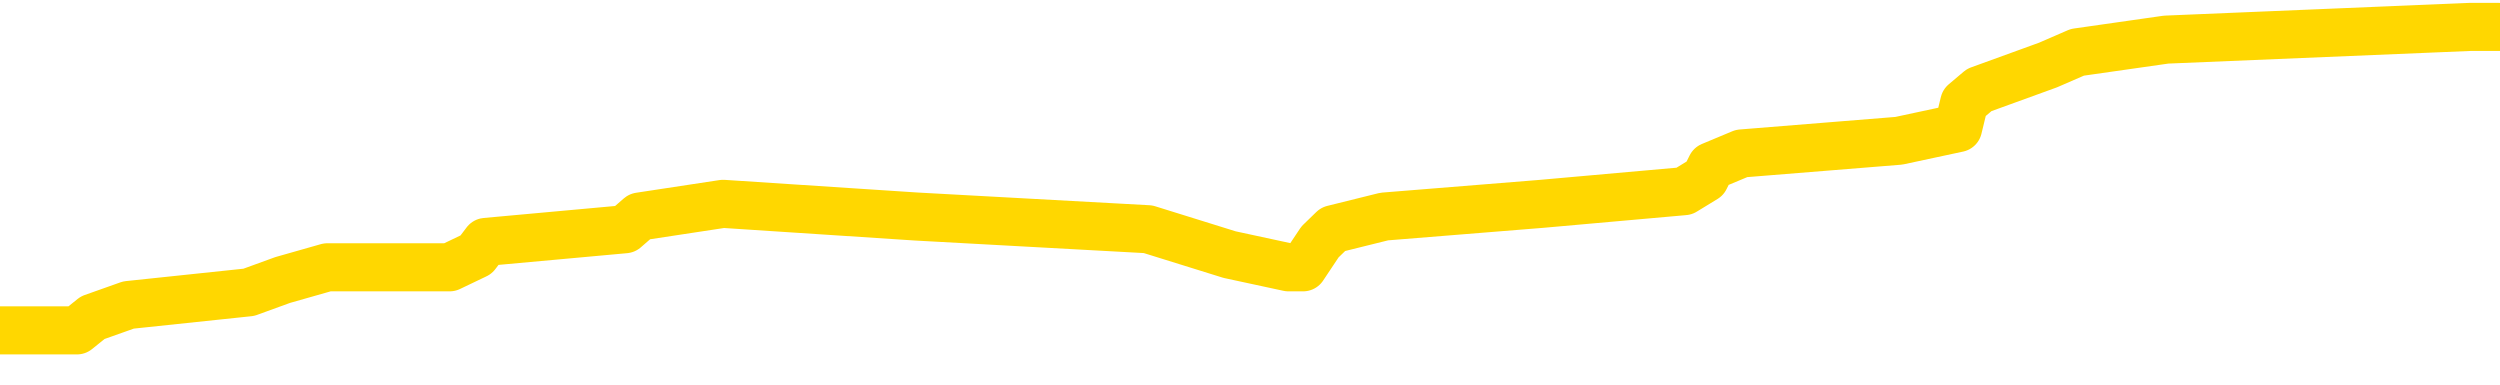 <svg xmlns="http://www.w3.org/2000/svg" version="1.1" viewBox="0 0 6500 1000">
	<path fill="none" stroke="gold" stroke-width="125" stroke-linecap="round" stroke-linejoin="round" d="M0 77051  L-717724 77051 L-717540 77018 L-717049 76952 L-716756 76920 L-716445 76854 L-716210 76821 L-716157 76755 L-716097 76689 L-715944 76657 L-715904 76591 L-715771 76558 L-715479 76525 L-714938 76525 L-714328 76492 L-714280 76492 L-713640 76459 L-713606 76459 L-713081 76459 L-712948 76426 L-712558 76361 L-712230 76295 L-712113 76229 L-711901 76163 L-711185 76163 L-710615 76130 L-710507 76130 L-710333 76097 L-710112 76032 L-709710 75999 L-709684 75933 L-708756 75867 L-708669 75802 L-708587 75736 L-708517 75670 L-708219 75637 L-708067 75571 L-706177 75604 L-706076 75604 L-705814 75604 L-705520 75637 L-705379 75571 L-705130 75571 L-705094 75538 L-704936 75506 L-704473 75440 L-704220 75407 L-704007 75341 L-703756 75308 L-703407 75275 L-702480 75210 L-702386 75144 L-701975 75111 L-700804 75045 L-699615 75012 L-699523 74947 L-699496 74881 L-699230 74815 L-698931 74749 L-698802 74683 L-698764 74618 L-697950 74618 L-697566 74651 L-696505 74683 L-696444 74683 L-696179 75341 L-695708 75966 L-695515 76591 L-695252 77216 L-694915 77183 L-694779 77150 L-694324 77117 L-693581 77084 L-693563 77051 L-693398 76985 L-693330 76985 L-692813 76952 L-691785 76952 L-691589 76920 L-691100 76887 L-690738 76854 L-690329 76854 L-689944 76887 L-688240 76887 L-688142 76887 L-688070 76887 L-688009 76887 L-687825 76854 L-687488 76854 L-686848 76821 L-686771 76788 L-686709 76788 L-686523 76755 L-686443 76755 L-686266 76722 L-686247 76689 L-686017 76689 L-685629 76657 L-684741 76657 L-684701 76624 L-684613 76591 L-684586 76525 L-683577 76492 L-683428 76426 L-683404 76393 L-683271 76361 L-683231 76328 L-681973 76295 L-681915 76295 L-681375 76262 L-681322 76262 L-681276 76262 L-680881 76229 L-680741 76196 L-680541 76163 L-680395 76163 L-680230 76163 L-679953 76196 L-679595 76196 L-679042 76163 L-678397 76130 L-678138 76065 L-677985 76032 L-677584 75999 L-677544 75966 L-677423 75933 L-677361 75966 L-677347 75966 L-677253 75966 L-676960 75933 L-676809 75802 L-676479 75736 L-676401 75670 L-676325 75637 L-676098 75538 L-676032 75473 L-675804 75407 L-675752 75341 L-675587 75308 L-674581 75275 L-674398 75243 L-673847 75210 L-673454 75144 L-673056 75111 L-672206 75045 L-672128 75012 L-671549 74979 L-671108 74979 L-670867 74947 L-670709 74947 L-670309 74881 L-670288 74881 L-669843 74848 L-669438 74815 L-669302 74749 L-669127 74683 L-668990 74618 L-668740 74552 L-667740 74519 L-667658 74486 L-667523 74453 L-667484 74420 L-666594 74388 L-666378 74355 L-665935 74322 L-665818 74289 L-665761 74256 L-665085 74256 L-664984 74223 L-664956 74223 L-663614 74190 L-663208 74157 L-663168 74124 L-662240 74092 L-662142 74059 L-662009 74026 L-661605 73993 L-661579 73960 L-661486 73927 L-661269 73894 L-660858 73829 L-659705 73763 L-659413 73697 L-659384 73631 L-658776 73598 L-658526 73533 L-658506 73500 L-657577 73467 L-657526 73401 L-657403 73368 L-657386 73302 L-657230 73269 L-657055 73204 L-656918 73171 L-656862 73138 L-656754 73105 L-656668 73072 L-656435 73039 L-656360 73006 L-656052 72974 L-655934 72941 L-655764 72908 L-655673 72875 L-655570 72875 L-655547 72842 L-655470 72842 L-655372 72776 L-655005 72743 L-654901 72710 L-654397 72678 L-653945 72645 L-653907 72612 L-653883 72579 L-653842 72546 L-653714 72513 L-653613 72480 L-653171 72447 L-652889 72414 L-652297 72382 L-652166 72349 L-651892 72283 L-651739 72250 L-651586 72217 L-651501 72151 L-651423 72119 L-651237 72086 L-651186 72086 L-651159 72053 L-651079 72020 L-651056 71987 L-650773 71921 L-650169 71855 L-649174 71823 L-648876 71790 L-648142 71757 L-647897 71724 L-647807 71691 L-647230 71658 L-646532 71625 L-645779 71592 L-645461 71560 L-645078 71494 L-645001 71461 L-644367 71428 L-644181 71395 L-644093 71395 L-643964 71395 L-643651 71362 L-643602 71329 L-643460 71296 L-643438 71264 L-642470 71231 L-641925 71198 L-641447 71198 L-641386 71198 L-641062 71198 L-641040 71165 L-640978 71165 L-640768 71132 L-640691 71099 L-640636 71066 L-640614 71033 L-640575 71000 L-640559 70968 L-639802 70935 L-639785 70902 L-638986 70869 L-638833 70836 L-637928 70803 L-637422 70770 L-637193 70705 L-637151 70705 L-637036 70672 L-636860 70639 L-636105 70672 L-635970 70639 L-635806 70606 L-635488 70573 L-635312 70507 L-634290 70441 L-634267 70376 L-634016 70343 L-633802 70277 L-633169 70244 L-632931 70178 L-632898 70113 L-632720 70047 L-632640 69981 L-632550 69948 L-632486 69882 L-632045 69817 L-632022 69784 L-631481 69751 L-631225 69718 L-630730 69685 L-629853 69652 L-629816 69619 L-629764 69586 L-629722 69554 L-629605 69521 L-629329 69488 L-629122 69422 L-628924 69356 L-628901 69291 L-628851 69225 L-628812 69192 L-628734 69159 L-628136 69093 L-628076 69060 L-627973 69027 L-627819 68995 L-627187 68962 L-626506 68929 L-626203 68863 L-625856 68830 L-625659 68797 L-625611 68731 L-625290 68699 L-624663 68666 L-624516 68633 L-624480 68600 L-624422 68567 L-624345 68501 L-624104 68501 L-624016 68468 L-623921 68436 L-623628 68403 L-623493 68370 L-623433 68337 L-623396 68271 L-623124 68271 L-622118 68238 L-621942 68205 L-621892 68205 L-621599 68172 L-621407 68107 L-621074 68074 L-620567 68041 L-620005 67975 L-619990 67909 L-619973 67877 L-619873 67811 L-619758 67745 L-619719 67679 L-619682 67646 L-619616 67646 L-619588 67613 L-619449 67646 L-619156 67646 L-619106 67646 L-619001 67646 L-618736 67613 L-618271 67581 L-618127 67581 L-618072 67515 L-618015 67482 L-617824 67449 L-617459 67416 L-617245 67416 L-617050 67416 L-616992 67416 L-616933 67350 L-616779 67317 L-616510 67285 L-616080 67449 L-616064 67449 L-615987 67416 L-615923 67383 L-615793 67153 L-615770 67120 L-615486 67087 L-615438 67054 L-615384 67022 L-614921 66989 L-614882 66989 L-614842 66956 L-614651 66923 L-614171 66890 L-613684 66857 L-613668 66824 L-613630 66791 L-613373 66758 L-613296 66693 L-613066 66660 L-613050 66594 L-612755 66528 L-612313 66495 L-611866 66463 L-611362 66430 L-611208 66397 L-610921 66364 L-610881 66298 L-610550 66265 L-610328 66232 L-609811 66167 L-609735 66134 L-609487 66068 L-609293 66002 L-609233 65969 L-608457 65936 L-608383 65936 L-608152 65903 L-608135 65903 L-608074 65871 L-607878 65838 L-607414 65838 L-607391 65805 L-607261 65805 L-605960 65805 L-605943 65805 L-605866 65772 L-605773 65772 L-605555 65772 L-605403 65739 L-605225 65772 L-605171 65805 L-604884 65838 L-604844 65838 L-604475 65838 L-604034 65838 L-603851 65838 L-603530 65805 L-603235 65805 L-602789 65739 L-602717 65706 L-602255 65640 L-601817 65608 L-601635 65575 L-600181 65509 L-600049 65476 L-599592 65410 L-599366 65377 L-598979 65312 L-598463 65246 L-597509 65180 L-596715 65114 L-596040 65081 L-595615 65016 L-595304 64983 L-595074 64884 L-594390 64785 L-594377 64687 L-594167 64555 L-594145 64522 L-593971 64457 L-593021 64424 L-592753 64358 L-591938 64325 L-591627 64259 L-591590 64226 L-591532 64161 L-590915 64128 L-590277 64062 L-588651 64029 L-587978 63996 L-587336 63996 L-587258 63996 L-587202 63996 L-587166 63996 L-587138 63963 L-587026 63898 L-587008 63865 L-586985 63832 L-586832 63799 L-586778 63733 L-586700 63700 L-586581 63667 L-586483 63634 L-586366 63602 L-586096 63536 L-585827 63503 L-585809 63437 L-585609 63404 L-585462 63339 L-585236 63306 L-585102 63273 L-584793 63240 L-584733 63207 L-584380 63141 L-584031 63108 L-583930 63075 L-583866 63010 L-583806 62977 L-583422 62911 L-583041 62878 L-582936 62845 L-582676 62812 L-582405 62747 L-582246 62714 L-582213 62681 L-582151 62648 L-582010 62615 L-581826 62582 L-581782 62549 L-581494 62549 L-581477 62516 L-581244 62516 L-581183 62484 L-581145 62484 L-580565 62451 L-580432 62418 L-580408 62286 L-580390 62056 L-580372 61793 L-580356 61530 L-580332 61267 L-580316 61070 L-580295 60839 L-580278 60609 L-580255 60478 L-580238 60346 L-580216 60247 L-580200 60182 L-580151 60083 L-580078 59984 L-580044 59820 L-580020 59688 L-579984 59557 L-579943 59425 L-579906 59360 L-579890 59228 L-579866 59129 L-579829 59064 L-579812 58965 L-579789 58899 L-579771 58833 L-579753 58768 L-579737 58702 L-579707 58603 L-579681 58505 L-579636 58472 L-579620 58406 L-579578 58373 L-579530 58307 L-579459 58242 L-579444 58176 L-579428 58110 L-579365 58077 L-579326 58044 L-579287 58011 L-579121 57978 L-579056 57946 L-579040 57913 L-578996 57847 L-578937 57814 L-578725 57781 L-578691 57748 L-578649 57715 L-578571 57682 L-578033 57650 L-577955 57617 L-577851 57551 L-577762 57518 L-577586 57485 L-577236 57452 L-577080 57419 L-576642 57387 L-576485 57354 L-576355 57321 L-575651 57255 L-575450 57222 L-574490 57156 L-574007 57123 L-573908 57123 L-573816 57091 L-573571 57058 L-573498 57025 L-573055 56959 L-572959 56926 L-572944 56893 L-572928 56860 L-572903 56828 L-572437 56795 L-572220 56762 L-572080 56729 L-571787 56696 L-571698 56663 L-571657 56630 L-571627 56597 L-571454 56564 L-571395 56532 L-571319 56499 L-571239 56466 L-571169 56466 L-570860 56433 L-570775 56400 L-570561 56367 L-570526 56334 L-569842 56301 L-569743 56268 L-569538 56236 L-569492 56203 L-569213 56170 L-569151 56137 L-569134 56071 L-569056 56038 L-568748 55973 L-568724 55940 L-568670 55874 L-568647 55841 L-568525 55808 L-568389 55742 L-568145 55709 L-568019 55709 L-567372 55677 L-567356 55677 L-567332 55677 L-567151 55611 L-567075 55578 L-566983 55545 L-566556 55512 L-566139 55479 L-565746 55414 L-565668 55381 L-565649 55348 L-565286 55315 L-565049 55282 L-564821 55249 L-564508 55216 L-564430 55183 L-564349 55118 L-564171 55052 L-564156 55019 L-563890 54953 L-563810 54920 L-563580 54887 L-563354 54854 L-563038 54854 L-562863 54822 L-562502 54822 L-562110 54789 L-562041 54723 L-561977 54690 L-561837 54624 L-561785 54591 L-561683 54526 L-561181 54493 L-560984 54460 L-560737 54427 L-560552 54394 L-560252 54361 L-560176 54328 L-560010 54263 L-559126 54230 L-559097 54164 L-558974 54098 L-558396 54065 L-558318 54032 L-557604 54032 L-557292 54032 L-557079 54032 L-557062 54032 L-556676 54032 L-556151 53967 L-555705 53934 L-555375 53901 L-555222 53868 L-554896 53868 L-554718 53835 L-554637 53835 L-554430 53769 L-554255 53736 L-553326 53704 L-552437 53671 L-552397 53638 L-552169 53638 L-551790 53605 L-551003 53572 L-550768 53539 L-550693 53506 L-550335 53473 L-549763 53408 L-549496 53375 L-549110 53342 L-549006 53342 L-548836 53342 L-548218 53342 L-548007 53342 L-547699 53342 L-547646 53309 L-547518 53276 L-547465 53243 L-547346 53210 L-547010 53145 L-546050 53112 L-545919 53046 L-545717 53013 L-545086 52980 L-544775 52947 L-544361 52914 L-544333 52881 L-544188 52849 L-543768 52816 L-542435 52816 L-542388 52783 L-542260 52717 L-542243 52684 L-541665 52618 L-541459 52585 L-541430 52553 L-541389 52520 L-541332 52487 L-541294 52454 L-541216 52421 L-541073 52388 L-540618 52355 L-540500 52322 L-540215 52290 L-539842 52257 L-539746 52224 L-539419 52191 L-539065 52158 L-538895 52125 L-538847 52092 L-538738 52059 L-538649 52026 L-538622 51994 L-538545 51928 L-538242 51895 L-538208 51829 L-538136 51796 L-537768 51763 L-537433 51731 L-537352 51731 L-537132 51698 L-536961 51665 L-536933 51632 L-536436 51599 L-535887 51533 L-535006 51500 L-534908 51435 L-534831 51402 L-534556 51369 L-534309 51303 L-534235 51270 L-534174 51204 L-534055 51171 L-534012 51139 L-533902 51106 L-533825 51040 L-533125 51007 L-532879 50974 L-532840 50941 L-532683 50908 L-532084 50908 L-531857 50908 L-531765 50908 L-531290 50908 L-530693 50843 L-530173 50810 L-530152 50777 L-530006 50744 L-529686 50744 L-529145 50744 L-528913 50744 L-528742 50744 L-528256 50711 L-528028 50678 L-527943 50645 L-527597 50612 L-527271 50612 L-526748 50580 L-526421 50547 L-525820 50514 L-525622 50448 L-525571 50415 L-525530 50382 L-525249 50349 L-524564 50284 L-524254 50251 L-524229 50185 L-524038 50152 L-523815 50119 L-523729 50086 L-523066 50021 L-523041 49988 L-522819 49922 L-522489 49889 L-522138 49823 L-521933 49790 L-521700 49725 L-521442 49692 L-521253 49626 L-521206 49593 L-520978 49560 L-520944 49527 L-520787 49494 L-520573 49462 L-520400 49429 L-520309 49396 L-520031 49363 L-519788 49330 L-519472 49297 L-519046 49297 L-519009 49297 L-518525 49297 L-518292 49297 L-518080 49264 L-517854 49231 L-517304 49231 L-517057 49198 L-516223 49198 L-516167 49166 L-516145 49133 L-515987 49100 L-515526 49067 L-515485 49034 L-515145 48968 L-515012 48935 L-514789 48902 L-514217 48870 L-513745 48837 L-513551 48804 L-513358 48771 L-513168 48738 L-513066 48705 L-512698 48672 L-512652 48639 L-512570 48607 L-511277 48574 L-511229 48541 L-510960 48541 L-510815 48541 L-510264 48541 L-510148 48508 L-510066 48475 L-509707 48442 L-509483 48409 L-509202 48376 L-508872 48311 L-508365 48278 L-508252 48245 L-508173 48212 L-508009 48179 L-507715 48179 L-507246 48179 L-507049 48212 L-506999 48212 L-506349 48179 L-506227 48146 L-505773 48146 L-505737 48113 L-505269 48080 L-505158 48048 L-505142 48015 L-504926 48015 L-504745 47982 L-504213 47982 L-503184 47982 L-502984 47949 L-502526 47916 L-501578 47850 L-501479 47817 L-501125 47752 L-501064 47719 L-501050 47686 L-501015 47653 L-500645 47620 L-500525 47587 L-500283 47554 L-500119 47521 L-499932 47488 L-499811 47456 L-498741 47390 L-497882 47357 L-497670 47291 L-497573 47258 L-497399 47193 L-497066 47160 L-496994 47127 L-496936 47094 L-496761 47094 L-496372 47061 L-496137 47028 L-496025 46995 L-495908 46962 L-494928 46929 L-494902 46897 L-494308 46831 L-494275 46831 L-494127 46798 L-493842 46765 L-492930 46765 L-491984 46765 L-491831 46732 L-491729 46732 L-491597 46699 L-491454 46666 L-491428 46634 L-491313 46601 L-491095 46568 L-490414 46535 L-490284 46502 L-489981 46469 L-489741 46403 L-489408 46370 L-488770 46338 L-488427 46272 L-488366 46239 L-488210 46239 L-487288 46239 L-486818 46239 L-486774 46239 L-486762 46206 L-486720 46173 L-486698 46140 L-486671 46107 L-486527 46074 L-486105 46042 L-485770 46042 L-485578 46009 L-485150 46009 L-484962 45976 L-484573 45910 L-484039 45877 L-483666 45844 L-483645 45844 L-483395 45811 L-483276 45779 L-483201 45746 L-483065 45713 L-483025 45680 L-482946 45647 L-482551 45614 L-482055 45581 L-481943 45515 L-481770 45483 L-481462 45450 L-481015 45417 L-480692 45384 L-480549 45318 L-480122 45252 L-479969 45187 L-479914 45121 L-479100 45088 L-479080 45055 L-478708 45022 L-478651 45022 L-477522 44989 L-477454 44989 L-476896 44956 L-476701 44924 L-476565 44891 L-476332 44858 L-475985 44825 L-475950 44759 L-475915 44726 L-475846 44660 L-475497 44628 L-475325 44595 L-474841 44562 L-474824 44529 L-474499 44496 L-474342 44463 L-473201 44397 L-473176 44365 L-472984 44299 L-472791 44266 L-472540 44233 L-472523 44200 L-471503 44167 L-471205 44134 L-471130 44101 L-470994 44036 L-470818 44003 L-470241 43937 L-470026 43904 L-469962 43871 L-469831 43838 L-469794 43773 L-469271 43740 L-469133 56696 L-469119 56696 L-469096 56696 L-469076 56696 L-468848 43707 L-468073 43707 L-468031 43707 L-467663 43707 L-467585 43674 L-467533 43641 L-466860 43608 L-466117 43575 L-465693 43575 L-465245 43542 L-464183 43510 L-463872 43444 L-463462 43444 L-463389 43411 L-462865 43411 L-462771 43411 L-462753 43411 L-462308 43378 L-462123 43312 L-461342 43246 L-460670 43214 L-460258 43115 L-460026 43049 L-459885 43016 L-459804 42951 L-459784 42918 L-459708 42918 L-459579 42885 L-459262 42918 L-459038 42918 L-458713 42885 L-458651 42885 L-458281 42885 L-458248 42885 L-458039 42885 L-457372 42885 L-457294 42885 L-457136 42819 L-457026 42819 L-456699 42786 L-456544 42753 L-456203 42753 L-456146 42687 L-455808 42622 L-455605 42589 L-455552 42523 L-454175 42490 L-454046 42457 L-453612 42424 L-453292 42391 L-452464 42326 L-452341 42293 L-451610 42227 L-451454 42161 L-451413 42128 L-451359 42096 L-451336 42063 L-451222 42030 L-450926 41997 L-450636 41964 L-450582 41931 L-450461 41898 L-450431 41865 L-450331 41832 L-449887 41832 L-449735 41800 L-448900 41800 L-448358 41767 L-448023 41767 L-448008 41734 L-447932 41701 L-447816 41668 L-447621 41635 L-447357 41602 L-446523 41569 L-446426 41536 L-445905 41504 L-445863 41471 L-445764 41438 L-444935 41438 L-444800 41405 L-444462 41405 L-443908 41372 L-443528 41339 L-443365 41306 L-443055 41273 L-442242 41241 L-441936 41208 L-441668 41208 L-441346 41208 L-441025 41241 L-440750 41241 L-439921 41175 L-439826 41142 L-439734 41043 L-439629 40945 L-439242 40846 L-438762 40780 L-438746 40747 L-438627 40714 L-438259 40649 L-438165 40616 L-437331 40550 L-437254 40517 L-436954 40484 L-436863 40451 L-436456 40386 L-436346 40320 L-435647 40287 L-435174 40254 L-435113 40221 L-434895 40155 L-434621 40122 L-434508 40090 L-433481 40057 L-433094 40024 L-433074 39991 L-432741 39958 L-432496 39925 L-432063 39892 L-431953 39859 L-431836 39827 L-431384 39761 L-430793 39728 L-430457 39695 L-428564 39662 L-428450 39596 L-428239 39563 L-426920 39531 L-426814 32132 L-426748 24831 L-426712 18090 L-426650 18090 L-426150 25423 L-425475 32658 L-425453 39333 L-425183 39268 L-424215 39268 L-423525 39235 L-423363 39202 L-422823 39169 L-422733 39136 L-421714 39103 L-420766 39037 L-420400 39070 L-420297 39103 L-419709 39103 L-419650 39103 L-419549 39070 L-419109 39004 L-419002 38972 L-418560 38939 L-417560 38840 L-417304 38741 L-417201 38643 L-417071 38577 L-416704 38511 L-416123 38445 L-416092 38413 L-415777 38380 L-413794 38347 L-413678 38314 L-413610 38314 L-413252 38281 L-411633 38248 L-411455 38248 L-411311 38248 L-410489 38281 L-410436 38314 L-410381 38314 L-409947 38314 L-408967 38347 L-408893 38347 L-407808 38314 L-407595 38314 L-406879 38248 L-406491 38215 L-406272 38149 L-405952 38084 L-405459 38018 L-405331 37985 L-405102 37919 L-404870 37853 L-404811 37821 L-404521 37788 L-404249 37722 L-403219 37689 L-401554 37656 L-401135 37623 L-400998 37590 L-400841 37590 L-400536 37558 L-400308 37492 L-400150 37459 L-399990 37393 L-399821 37327 L-399774 37294 L-399720 37262 L-399699 37262 L-399313 37229 L-399063 37229 L-398792 37229 L-398632 37229 L-398542 37229 L-396883 37229 L-396718 37262 L-396338 37229 L-395878 37229 L-395268 37163 L-394175 37130 L-393744 37097 L-393713 37064 L-393650 37031 L-393633 36999 L-391929 36966 L-391887 36933 L-391421 36900 L-391234 36867 L-391202 36801 L-390607 36768 L-390557 36735 L-390234 36703 L-390183 36670 L-389973 36637 L-389955 36604 L-389689 36538 L-389636 36505 L-389167 36472 L-388657 36407 L-388578 36407 L-388284 36374 L-388267 36341 L-388229 36308 L-388158 36275 L-388000 36242 L-387054 36242 L-386998 36242 L-386477 36242 L-386285 36209 L-386184 36209 L-385958 36176 L-385448 36176 L-385060 37064 L-384990 37064 L-384642 37031 L-384285 36999 L-383156 36045 L-383105 35979 L-382879 35946 L-382845 35913 L-382720 35848 L-382621 35848 L-382356 35848 L-381616 35880 L-381038 35880 L-380744 35880 L-380038 35880 L-379859 35848 L-379836 35848 L-379200 35815 L-378889 35782 L-378493 35782 L-378463 35749 L-378442 35716 L-378288 35683 L-377603 35683 L-377587 35683 L-377247 35683 L-376974 35650 L-376937 35617 L-376881 35552 L-376859 35519 L-376787 35486 L-376455 35453 L-376349 35420 L-376320 35354 L-376122 35321 L-375969 35289 L-375101 35256 L-374538 35190 L-374523 35190 L-374421 35157 L-374319 35190 L-374173 35190 L-374094 35190 L-374057 35157 L-374001 35124 L-373928 35091 L-373783 35058 L-373301 35058 L-372897 35025 L-372030 35058 L-372010 35058 L-371753 35058 L-371676 35058 L-371647 35025 L-371636 34960 L-371619 34927 L-371326 34894 L-371287 34861 L-371215 34828 L-371141 34795 L-370936 34762 L-370776 34664 L-370475 34565 L-370398 34434 L-370380 34335 L-370164 34269 L-369933 34269 L-369823 34302 L-369453 34335 L-369295 34335 L-369063 34335 L-368895 34335 L-368750 34302 L-368618 34269 L-367342 34203 L-366939 34138 L-366878 34105 L-366761 34039 L-366336 34006 L-366320 33940 L-366259 33907 L-365985 33842 L-365873 33809 L-365591 33743 L-365313 33710 L-364888 33644 L-364866 33611 L-364788 33579 L-364662 33546 L-364076 33513 L-363684 33480 L-363349 33447 L-362760 33414 L-362657 33414 L-362487 33381 L-362351 33381 L-361523 33348 L-360338 33316 L-360302 33283 L-360246 33283 L-360026 33250 L-359821 33250 L-359666 33250 L-359409 33217 L-359333 33184 L-358790 33151 L-358754 33118 L-358505 33085 L-358117 33052 L-357292 33020 L-356933 32987 L-356623 32987 L-356365 32954 L-356141 32921 L-355735 32888 L-355619 32855 L-355435 32822 L-355382 32822 L-355194 32789 L-355023 32756 L-354994 32724 L-354714 32691 L-354403 32658 L-354265 32625 L-353955 32592 L-353762 32592 L-353746 32559 L-353027 32559 L-352893 32493 L-352596 32461 L-352505 32428 L-351904 32428 L-351866 32395 L-351788 32362 L-351167 32329 L-351016 32263 L-350975 32230 L-350664 32197 L-350473 32165 L-350280 32099 L-350224 32033 L-349915 32000 L-349863 31967 L-349809 32000 L-349783 32000 L-349658 32000 L-348847 31967 L-348771 31934 L-348230 31902 L-347962 31869 L-347302 31836 L-346395 31803 L-346153 31770 L-345621 31737 L-345404 31704 L-344296 31737 L-344246 31737 L-343470 31737 L-342923 31704 L-342812 31671 L-342659 31606 L-342603 31573 L-342438 31540 L-342061 31507 L-341613 31474 L-341559 31441 L-341404 31408 L-340724 31375 L-340504 31342 L-339986 31310 L-339137 31244 L-339121 31211 L-337330 31178 L-336776 31145 L-336659 31112 L-335653 31079 L-335616 31047 L-335384 31047 L-335291 31047 L-335251 31047 L-334919 31014 L-334567 30981 L-334302 30915 L-334015 30882 L-333705 30816 L-333450 30751 L-333357 30718 L-332867 30685 L-332659 30652 L-332094 30619 L-331979 30652 L-331628 30619 L-331577 30619 L-331537 30619 L-330933 30553 L-330199 30487 L-329618 30422 L-329383 30356 L-328842 30257 L-328690 30192 L-328188 30159 L-327979 30093 L-327956 30093 L-327897 30060 L-326934 30060 L-326756 30027 L-326315 29994 L-326290 29928 L-326135 29896 L-326054 29896 L-325903 29928 L-325256 29928 L-325207 29896 L-324087 29863 L-323103 29830 L-323041 29797 L-322320 29764 L-321456 29731 L-321077 29698 L-320858 29698 L-320098 29665 L-320046 29633 L-319737 29567 L-318886 29567 L-318693 29534 L-318516 29501 L-318292 29501 L-318165 29468 L-317973 29468 L-317740 29435 L-317571 29468 L-317284 29435 L-317005 29435 L-316922 29402 L-316751 29369 L-316735 29304 L-316581 29271 L-316542 29238 L-315766 29205 L-315690 29205 L-315457 29139 L-315031 29106 L-314685 29073 L-314102 29041 L-313833 29041 L-313574 29041 L-313445 28975 L-313429 28942 L-313315 28909 L-313291 28876 L-313057 28843 L-313021 28810 L-311705 28810 L-311649 28778 L-310970 28712 L-310398 28712 L-310272 28712 L-310119 28712 L-310042 28712 L-309730 28646 L-309457 28613 L-309368 28547 L-309266 28547 L-308338 28514 L-308262 28514 L-307898 28514 L-307873 28482 L-307837 28449 L-307062 28383 L-306970 28350 L-306830 28317 L-306428 28284 L-306166 28284 L-305923 28317 L-305709 28284 L-305628 28284 L-305552 28284 L-305475 28284 L-305289 28317 L-305222 28317 L-304972 28317 L-304917 28284 L-304780 28251 L-304700 28186 L-304587 28153 L-304364 28120 L-304199 28087 L-304158 28054 L-303989 28021 L-303618 27988 L-303603 27955 L-303487 27923 L-302766 27890 L-302730 27857 L-302597 27857 L-302250 27824 L-301838 27824 L-301802 27824 L-301724 27791 L-301685 27758 L-301321 27725 L-301117 27692 L-301102 27659 L-300756 27627 L-300408 27627 L-300082 27627 L-299980 27594 L-299827 27594 L-299633 27561 L-299401 27561 L-299309 27561 L-299153 27561 L-299076 27561 L-299035 27528 L-298922 27495 L-298899 27462 L-298648 27462 L-298509 27396 L-297931 27298 L-297103 27232 L-296615 27166 L-296494 27133 L-296455 27100 L-296443 27068 L-296290 27002 L-296190 26936 L-295957 26903 L-295566 26837 L-295262 26804 L-295246 26772 L-295076 26739 L-294837 26673 L-294241 26673 L-293637 26640 L-293597 26640 L-293557 26640 L-293404 26607 L-293350 26574 L-293288 26541 L-293220 26509 L-293165 26443 L-293140 26410 L-293093 26377 L-292999 26311 L-292861 26278 L-292708 26245 L-292576 26213 L-292535 26213 L-292499 26180 L-292438 26147 L-292164 26081 L-291850 26048 L-291809 25982 L-291724 25950 L-291546 25917 L-291309 25884 L-290951 25851 L-290922 25818 L-290352 25785 L-290230 25752 L-289994 25719 L-289971 25719 L-289689 25686 L-289404 25686 L-289148 25686 L-288577 25654 L-288280 25621 L-288204 25588 L-287505 25555 L-287427 25522 L-287392 25489 L-287366 25456 L-287314 25390 L-287120 25358 L-286980 25292 L-286944 25259 L-286904 25226 L-286309 25193 L-286076 25160 L-285793 25390 L-285738 25588 L-285664 25818 L-285586 26015 L-285350 25950 L-285106 25917 L-284971 25884 L-284864 25851 L-284785 25818 L-284397 25752 L-284271 25719 L-284118 25686 L-284080 25654 L-283934 25621 L-283713 25588 L-283539 25555 L-283470 25522 L-282648 25456 L-282632 25456 L-282338 25423 L-281550 25390 L-281240 25390 L-281094 25358 L-280866 25325 L-280665 25259 L-279728 25226 L-279691 25193 L-279669 25160 L-279628 25095 L-279359 25062 L-278763 25029 L-278699 24996 L-278664 24963 L-278647 24930 L-277952 24930 L-277750 24930 L-277718 24930 L-277385 24930 L-277277 24897 L-276652 24831 L-276148 24799 L-276111 24733 L-275669 24733 L-275573 24700 L-275414 24700 L-275101 24700 L-275088 24700 L-274648 24733 L-274166 24766 L-274037 24766 L-273717 24766 L-273649 24733 L-273345 24733 L-273169 24700 L-272975 24667 L-272732 24601 L-272535 24536 L-272509 24470 L-271931 24437 L-271861 24404 L-271451 24371 L-271397 24338 L-271351 24305 L-270987 24272 L-270840 24240 L-270635 24207 L-270539 24207 L-270384 24174 L-270322 24141 L-270175 24075 L-270074 24042 L-269517 24042 L-269495 24108 L-269323 24141 L-268781 24174 L-268720 24174 L-268666 24108 L-268638 24042 L-268566 24009 L-268550 23944 L-268486 23911 L-268450 23845 L-268295 23812 L-267970 23779 L-267404 23746 L-267389 23713 L-267327 23648 L-267226 23582 L-267179 23582 L-266937 23549 L-266514 23549 L-266360 23549 L-264618 23483 L-264076 23450 L-263133 23417 L-262724 23385 L-262183 23319 L-261986 23286 L-261818 23253 L-261522 23220 L-261407 23187 L-261392 23187 L-261237 23154 L-261097 23121 L-261021 23056 L-260889 23056 L-260541 23056 L-260170 23089 L-259572 23089 L-259397 23089 L-259240 23056 L-258971 23023 L-258820 23023 L-258529 23121 L-258505 23187 L-258422 23253 L-258195 23319 L-257495 23286 L-257368 23253 L-256937 23220 L-256843 23187 L-255638 23187 L-255589 23154 L-255296 23154 L-254892 23121 L-254616 23056 L-254597 23023 L-254479 22990 L-254403 22957 L-254221 22924 L-253742 22891 L-253290 22826 L-252880 22793 L-252850 22760 L-252431 22727 L-252317 22727 L-252199 22727 L-252184 22727 L-251990 22694 L-251968 22628 L-251736 22595 L-251293 22562 L-250973 22497 L-250508 22497 L-250343 22464 L-250188 22431 L-250032 22431 L-249579 22431 L-249260 22431 L-249205 22464 L-248834 22464 L-248796 22497 L-248470 22497 L-248353 22464 L-248254 22431 L-247928 22365 L-247541 22332 L-247280 22299 L-246922 22234 L-246665 22201 L-244495 22168 L-244446 22135 L-244423 22102 L-244012 22102 L-243950 22102 L-243880 22135 L-243649 22135 L-243339 22102 L-243035 22036 L-242991 22003 L-242683 21971 L-242550 21938 L-242334 21905 L-241621 21872 L-241466 21872 L-241328 21839 L-241179 21839 L-241158 21839 L-240964 21806 L-240938 21773 L-240847 21740 L-240825 21707 L-240809 21675 L-240709 21642 L-239780 21609 L-239322 21609 L-238230 21543 L-237808 21543 L-237404 21510 L-237365 21477 L-237112 21444 L-236337 21379 L-236321 21346 L-236297 21313 L-236104 21280 L-235367 21247 L-235098 21214 L-235057 21181 L-234658 21116 L-234634 21083 L-233844 21050 L-233164 21017 L-231793 20984 L-231523 20951 L-231475 20918 L-230937 20853 L-230904 20820 L-230802 20754 L-230479 20721 L-230399 20688 L-230130 20688 L-229218 20655 L-229079 20655 L-228830 20589 L-228285 20589 L-227863 20557 L-227669 20524 L-227654 20524 L-227516 20458 L-227422 20425 L-227295 20392 L-227035 20359 L-227010 20293 L-226919 20261 L-226609 20228 L-226548 20195 L-226432 20195 L-226082 20195 L-225271 20195 L-225040 20129 L-224211 20129 L-223979 20063 L-223762 20030 L-223244 20030 L-222606 19998 L-222189 19965 L-221867 19932 L-221386 19899 L-220961 19899 L-220899 19866 L-220551 19866 L-220510 19833 L-220497 19800 L-220397 19734 L-220352 19734 L-219866 19702 L-219065 19702 L-218730 19702 L-217649 19669 L-217169 19636 L-217146 19603 L-217006 19570 L-216451 19537 L-215754 19504 L-215445 19471 L-215223 19439 L-215118 19406 L-215016 19340 L-214345 19307 L-214251 19274 L-214229 19274 L-214151 19241 L-213973 19241 L-213801 19241 L-213620 19208 L-213607 19175 L-213531 19143 L-213367 19110 L-212852 19077 L-212836 19044 L-212695 19044 L-212333 19011 L-212309 19011 L-212178 18978 L-212153 18945 L-211791 18912 L-211266 18847 L-211172 18814 L-210956 18748 L-210863 18715 L-210838 18682 L-210374 18649 L-210297 18649 L-209895 18616 L-209445 18616 L-208193 18584 L-208154 18551 L-207722 18518 L-207690 18485 L-206971 18452 L-206794 18419 L-206659 18386 L-206352 18353 L-206297 18320 L-206272 18255 L-206256 18189 L-206081 18156 L-205892 18123 L-205384 18123 L-205011 17860 L-204672 17564 L-204634 17301 L-203915 17071 L-203821 17038 L-203782 17005 L-203241 17005 L-203218 16972 L-202815 16939 L-202389 16906 L-202118 16906 L-201939 16874 L-201693 16808 L-201669 16775 L-201613 16709 L-200996 16676 L-200494 16643 L-200106 16643 L-199487 16676 L-199271 16676 L-199116 16709 L-197824 16643 L-197725 16610 L-197282 16545 L-196951 16512 L-196650 16446 L-196408 16413 L-195673 16347 L-195094 16315 L-194264 16282 L-194164 16249 L-193607 16216 L-193469 16183 L-191827 16150 L-191766 16150 L-191672 16150 L-190705 16150 L-190528 16117 L-190241 16117 L-190023 16117 L-189945 16084 L-189673 16084 L-189558 16051 L-189405 16019 L-189094 15986 L-189016 15953 L-188925 15953 L-188848 15920 L-188732 15920 L-188553 15887 L-188461 15854 L-188422 15821 L-187919 15821 L-187701 15788 L-187571 15788 L-187416 15756 L-187362 15723 L-187237 15723 L-186852 15690 L-186344 15657 L-186271 15624 L-185791 15591 L-185714 15558 L-185614 15558 L-185380 15525 L-184916 15525 L-184686 15525 L-184669 15525 L-184437 15525 L-184282 15525 L-184221 15525 L-184028 15492 L-183757 15427 L-183005 15394 L-182052 15394 L-182016 15361 L-181791 15361 L-181351 15361 L-181071 15295 L-180722 15262 L-179653 15229 L-178725 15229 L-178595 15229 L-178548 15229 L-178479 15196 L-178324 15196 L-178246 15131 L-178073 15065 L-177638 14999 L-177434 14966 L-177374 14901 L-176791 14868 L-176637 14802 L-176522 14769 L-176481 14736 L-176311 14703 L-176175 14670 L-175964 14605 L-175886 14572 L-175863 14539 L-175654 14473 L-175244 14440 L-175220 14407 L-174997 14374 L-174851 14341 L-174816 14309 L-174803 14276 L-174781 14243 L-174547 14210 L-174362 14177 L-174145 14144 L-174119 14111 L-173430 14078 L-173326 14046 L-173291 14013 L-173270 13980 L-173076 13947 L-173023 13914 L-172906 13848 L-172825 13848 L-172714 13815 L-172399 13782 L-171940 13750 L-171685 13717 L-171450 13651 L-171321 13618 L-170968 13585 L-170909 13552 L-170756 13519 L-170184 13454 L-170097 13421 L-169944 13355 L-169648 13289 L-169278 13223 L-168975 13158 L-168899 13125 L-168494 13092 L-168326 13092 L-168182 13092 L-167642 13092 L-167581 13092 L-167565 13026 L-167399 12993 L-167193 12960 L-167118 12960 L-167026 12927 L-166616 12895 L-166600 12862 L-166577 12862 L-166384 12829 L-166307 13125 L-166136 13421 L-166074 13684 L-166059 13980 L-165544 13947 L-165323 13914 L-164704 13848 L-164450 13815 L-164256 13782 L-164217 13750 L-164143 13750 L-164078 13750 L-163428 13750 L-163389 13782 L-163215 13782 L-163149 13782 L-162475 13782 L-162086 13717 L-161824 13684 L-161587 13651 L-161509 13585 L-161493 13519 L-161291 13487 L-160920 13421 L-160695 13388 L-160059 13355 L-160039 13355 L-159652 13322 L-159559 13322 L-159500 13289 L-159224 13256 L-158915 13256 L-158838 13223 L-157986 13256 L-157644 13421 L-157207 13618 L-156773 13782 L-156278 13947 L-156128 13914 L-155860 13947 L-154622 13980 L-154565 14046 L-152802 14078 L-152611 14046 L-151601 14013 L-151450 13980 L-151074 14046 L-150754 14111 L-150148 14177 L-150079 14243 L-149901 14210 L-149073 14177 L-148934 14144 L-148548 14111 L-148363 14078 L-148320 14046 L-148200 14013 L-147990 13980 L-147542 13914 L-147194 13881 L-147062 13848 L-146653 13815 L-146303 13815 L-146017 13782 L-145824 13750 L-145669 13750 L-145505 13717 L-145437 13684 L-145337 13684 L-145104 13651 L-144987 13651 L-144934 13618 L-144392 13618 L-143928 13585 L-142746 13585 L-142613 13585 L-142588 13585 L-142535 13585 L-141868 13585 L-140833 13519 L-140639 13487 L-140459 13454 L-140308 13454 L-140267 13421 L-140252 13421 L-140191 13388 L-139866 13355 L-138705 13322 L-138511 13289 L-138334 13256 L-137220 13223 L-136361 13191 L-136254 13191 L-135781 13158 L-135588 13158 L-133266 13125 L-133189 13092 L-133067 13026 L-133033 12993 L-132996 12927 L-132901 12829 L-132686 12763 L-132104 12697 L-131718 12664 L-130945 12632 L-130867 12599 L-130170 12599 L-129628 12599 L-129588 12566 L-129457 12566 L-128993 12533 L-128955 12500 L-128820 12467 L-128452 12434 L-128422 12401 L-128272 12401 L-127872 12368 L-126048 12401 L-125241 12368 L-124522 12368 L-124505 12368 L-124192 12303 L-123630 12270 L-123129 12237 L-122610 12204 L-122588 12171 L-120844 12138 L-120675 12105 L-120480 12073 L-119586 12040 L-119067 11974 L-118857 11941 L-118599 11908 L-117889 11875 L-116939 11842 L-116281 11809 L-116242 11744 L-115955 11711 L-115873 11678 L-115777 11678 L-115645 11645 L-115568 11645 L-114833 11645 L-114496 11612 L-114446 11645 L-114191 11645 L-113904 11612 L-113479 11612 L-112898 11579 L-112639 11579 L-112488 11546 L-112241 11546 L-112202 11546 L-111405 11513 L-111367 11481 L-111190 11481 L-110781 11415 L-110553 11415 L-110476 11415 L-110345 11415 L-110229 11382 L-109880 11349 L-109817 11316 L-109665 11283 L-108924 11250 L-108813 11218 L-108642 11185 L-108603 11152 L-108309 11152 L-107907 11152 L-107731 11152 L-107636 11152 L-107327 11119 L-106526 11086 L-106067 11020 L-105547 10987 L-105058 10954 L-104363 10922 L-103317 10889 L-103048 10889 L-102993 10856 L-102833 10856 L-102582 10856 L-102336 10823 L-102257 10790 L-102042 10724 L-101730 10691 L-101267 10626 L-101252 10593 L-100956 10593 L-100943 10560 L-99952 10527 L-99279 10494 L-98944 10428 L-98328 10428 L-98191 10395 L-97552 10363 L-97422 10330 L-96471 10264 L-96372 10198 L-95812 10165 L-95404 10165 L-94975 10165 L-94884 10132 L-94049 10132 L-93686 10132 L-93647 10165 L-93514 10198 L-93338 10198 L-93121 10198 L-93067 10165 L-92910 10099 L-92657 10067 L-91557 10034 L-91480 10001 L-91260 9968 L-91129 9902 L-91093 9869 L-90900 9836 L-90800 9804 L-90316 9771 L-90032 9738 L-89872 9705 L-89777 9639 L-89506 9606 L-89236 9573 L-89220 9442 L-89081 9343 L-88943 9244 L-88616 9113 L-88307 9047 L-88266 9014 L-88191 8949 L-88075 8916 L-87225 8850 L-86898 8817 L-86567 8784 L-86434 8784 L-86218 8784 L-86202 8784 L-85522 8784 L-85428 8718 L-85405 8685 L-85389 8620 L-85351 8587 L-84939 8521 L-84669 8488 L-84629 8455 L-84261 8455 L-84051 8422 L-82968 8422 L-82952 8390 L-82923 8357 L-82903 8357 L-82526 8291 L-82271 8258 L-82023 8192 L-81884 8126 L-81752 8094 L-81420 8061 L-81327 8028 L-81266 7995 L-80708 7962 L-80647 7929 L-80491 7896 L-80297 7863 L-80104 7830 L-80089 7798 L-80050 7765 L-80011 7732 L-79741 7699 L-79617 7666 L-79585 7633 L-79486 7633 L-79330 7633 L-79189 7633 L-78905 7600 L-78579 7600 L-77883 7567 L-77861 7567 L-77351 7567 L-76505 7567 L-76142 7535 L-75988 7502 L-75384 7502 L-75214 7502 L-75153 7502 L-75098 7469 L-74042 7436 L-74024 7436 L-73118 7436 L-73097 7436 L-72930 7403 L-72687 7403 L-72637 7370 L-72583 7304 L-72445 7271 L-72406 7239 L-71477 7206 L-71422 7206 L-71300 7206 L-71228 7206 L-71113 7206 L-70934 7239 L-69952 7206 L-69812 7206 L-69695 7140 L-69400 7074 L-69153 7041 L-69116 7008 L-69061 7041 L-69040 7041 L-68907 7041 L-68828 7041 L-68690 7008 L-68067 7008 L-67901 6975 L-67436 6975 L-67260 6910 L-67244 6877 L-67183 6844 L-67067 6811 L-66584 6778 L-65889 6745 L-65516 6712 L-65346 6680 L-64380 6647 L-64225 6614 L-64048 6614 L-63955 6581 L-63700 6581 L-63529 6581 L-62882 6548 L-62871 6548 L-62291 6515 L-62153 6515 L-62098 6449 L-61363 6416 L-61324 6384 L-61246 6384 L-60604 6351 L-59830 6351 L-59737 6318 L-59689 6318 L-59673 6285 L-59637 6285 L-59621 6219 L-59558 6186 L-59542 6153 L-59522 6153 L-59367 6121 L-59328 6088 L-59312 6055 L-59273 6022 L-59134 5989 L-59057 5956 L-58693 5923 L-58345 5890 L-57571 5857 L-56969 5825 L-56772 5792 L-56542 5792 L-56405 5759 L-55767 5759 L-55477 5726 L-55456 5726 L-54995 5693 L-54763 5693 L-54708 5660 L-54669 5627 L-54166 5594 L-53616 5561 L-52828 5529 L-51705 5529 L-50811 5496 L-50723 5496 L-50423 5463 L-50352 5430 L-50236 5397 L-49059 5364 L-48711 5331 L-48688 5298 L-48169 5266 L-48023 5233 L-47914 5200 L-47705 5167 L-47550 5134 L-47528 5101 L-47334 5068 L-47257 5035 L-47113 5002 L-46312 4970 L-46166 4937 L-45886 4904 L-45709 4871 L-45399 4838 L-44588 4805 L-43659 4805 L-42067 4772 L-41824 4739 L-41183 4707 L-40988 4674 L-40910 4641 L-40392 4608 L-40160 4608 L-40137 4575 L-40005 4575 L-39666 4542 L-39655 4509 L-39439 4476 L-39402 4443 L-38860 4411 L-38331 4345 L-38264 4312 L-37971 4279 L-37423 4213 L-37388 4180 L-37335 4147 L-37236 4082 L-37003 4082 L-36423 4082 L-36325 4115 L-36251 4115 L-35919 4082 L-35169 4049 L-35130 4016 L-34450 4016 L-34296 4016 L-33970 3983 L-33754 3950 L-33522 3950 L-33226 3917 L-32979 3884 L-32628 3852 L-32575 3819 L-31816 3786 L-31122 3720 L-30772 3654 L-30308 3621 L-29675 3588 L-29266 3556 L-29188 3588 L-28762 3588 L-28120 3556 L-27950 3556 L-27208 3523 L-27021 3490 L-26726 3457 L-26154 3424 L-26129 3391 L-25109 3391 L-24622 3358 L-24529 3358 L-24468 3325 L-24180 3292 L-23894 3260 L-23833 3227 L-23653 3227 L-22942 3194 L-22766 3161 L-22567 3128 L-22416 3095 L-22324 3062 L-22262 3029 L-21720 3029 L-21410 2997 L-21318 2931 L-21241 2865 L-20673 2832 L-20582 2832 L-20328 2766 L-20001 2701 L-19964 2602 L-19809 2503 L-19577 2470 L-19255 2438 L-18122 2405 L-17923 2372 L-17397 2339 L-17153 2339 L-16907 2306 L-16827 2273 L-16807 2207 L-16730 2174 L-16675 2109 L-16598 2076 L-16559 2043 L-16380 1977 L-16343 1944 L-16111 1911 L-14874 1878 L-14547 1846 L-14507 1780 L-13726 1747 L-13579 1714 L-12587 1681 L-12380 1681 L-11955 1681 L-11827 1681 L-11423 1714 L-11335 1681 L-10678 1648 L-9971 1615 L-9362 1583 L-9169 1550 L-8936 1484 L-8318 1451 L-8022 1385 L-7583 1352 L-7428 1319 L-7273 1287 L-6517 1221 L-6167 1188 L-5764 1188 L-5726 1155 L-4720 1155 L-4400 1155 L-4153 1122 L-3453 1056 L-3380 1024 L-3067 991 L-1987 958 L-1796 925 L-1562 925 L-1367 892 L-867 859 L-113 859 L0 859 L200 859 L241 826 L334 793 L647 760 L735 728 L851 695 L1169 695 L1238 662 L1263 629 L1625 596 L1663 563 L1880 530 L2383 563 L2985 596 L3197 662 L3350 695 L3388 695 L3432 629 L3466 596 L3599 563 L4008 530 L4379 497 L4433 464 L4449 432 L4528 399 L4937 366 L5091 333 L5107 267 L5146 234 L5325 169 L5401 136 L5632 103 L6422 70 L6500 70" />
</svg>
